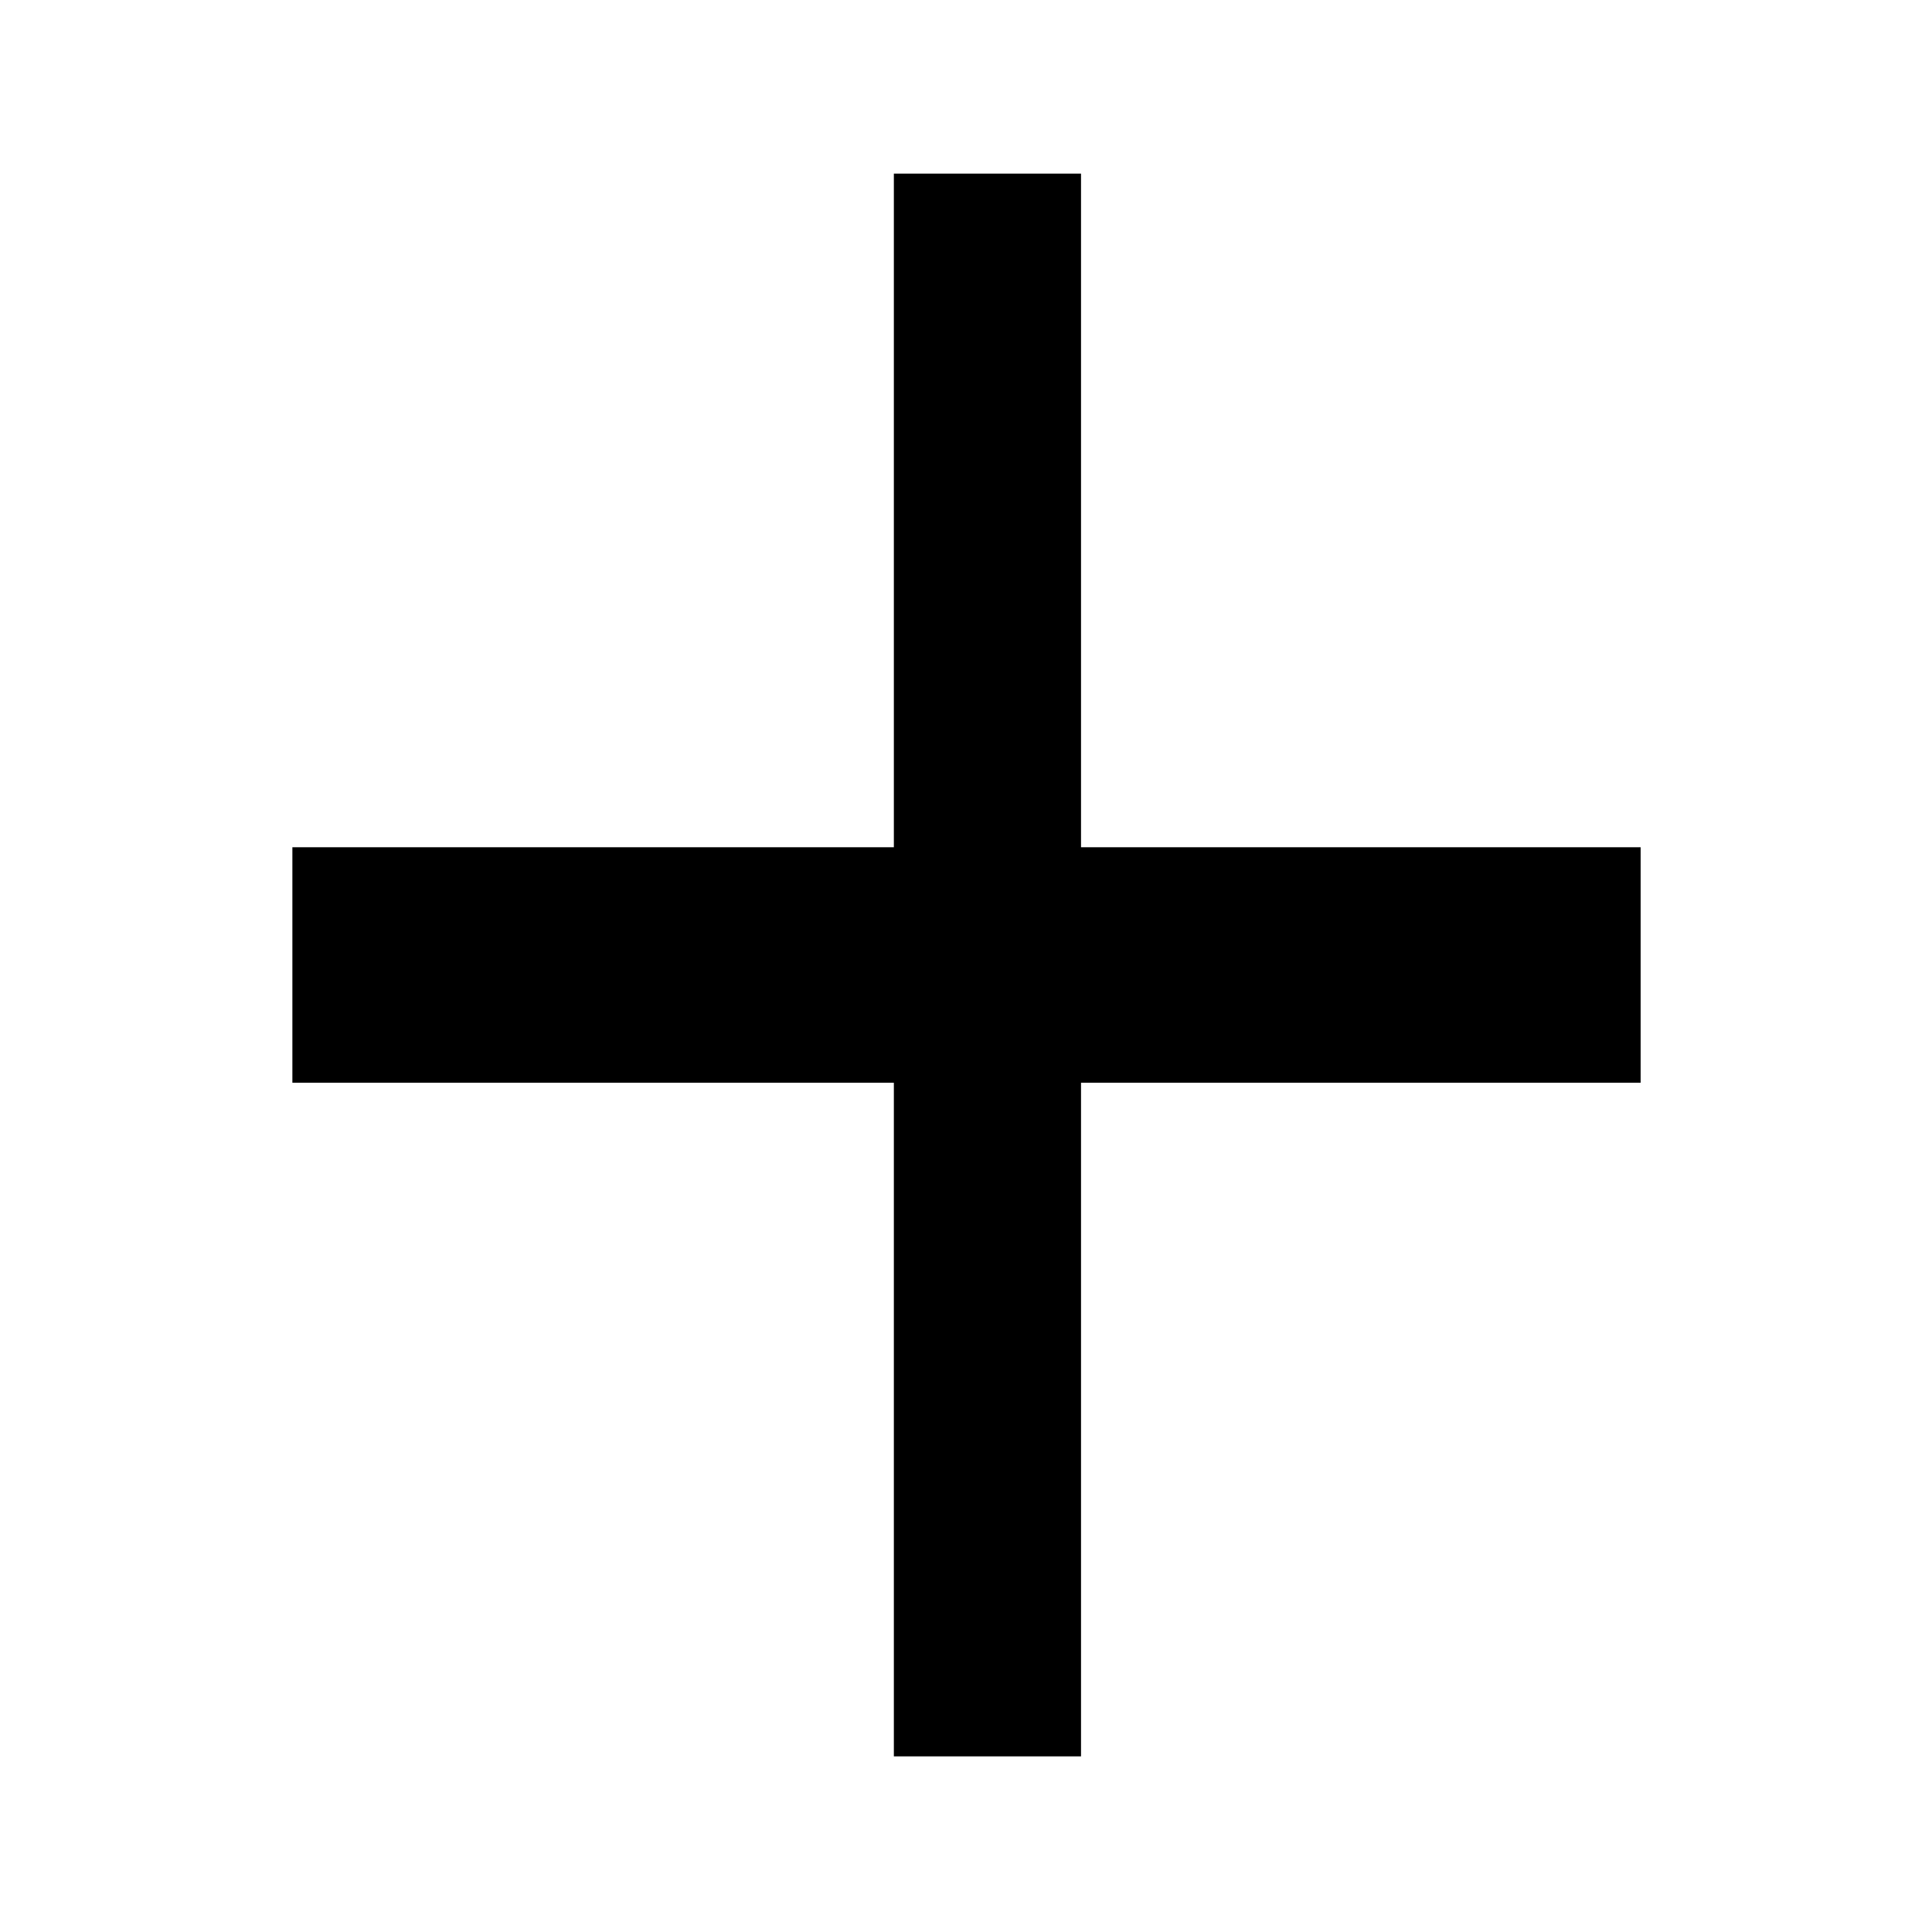<svg xmlns="http://www.w3.org/2000/svg" height="20" viewBox="0 96 960 960" width="20"><path d="M444.152 968.718V634.001h-298.87V516.999h298.87V182.282h93.001v334.717h278.065v117.002H537.153v334.717h-93.001Z"/></svg>